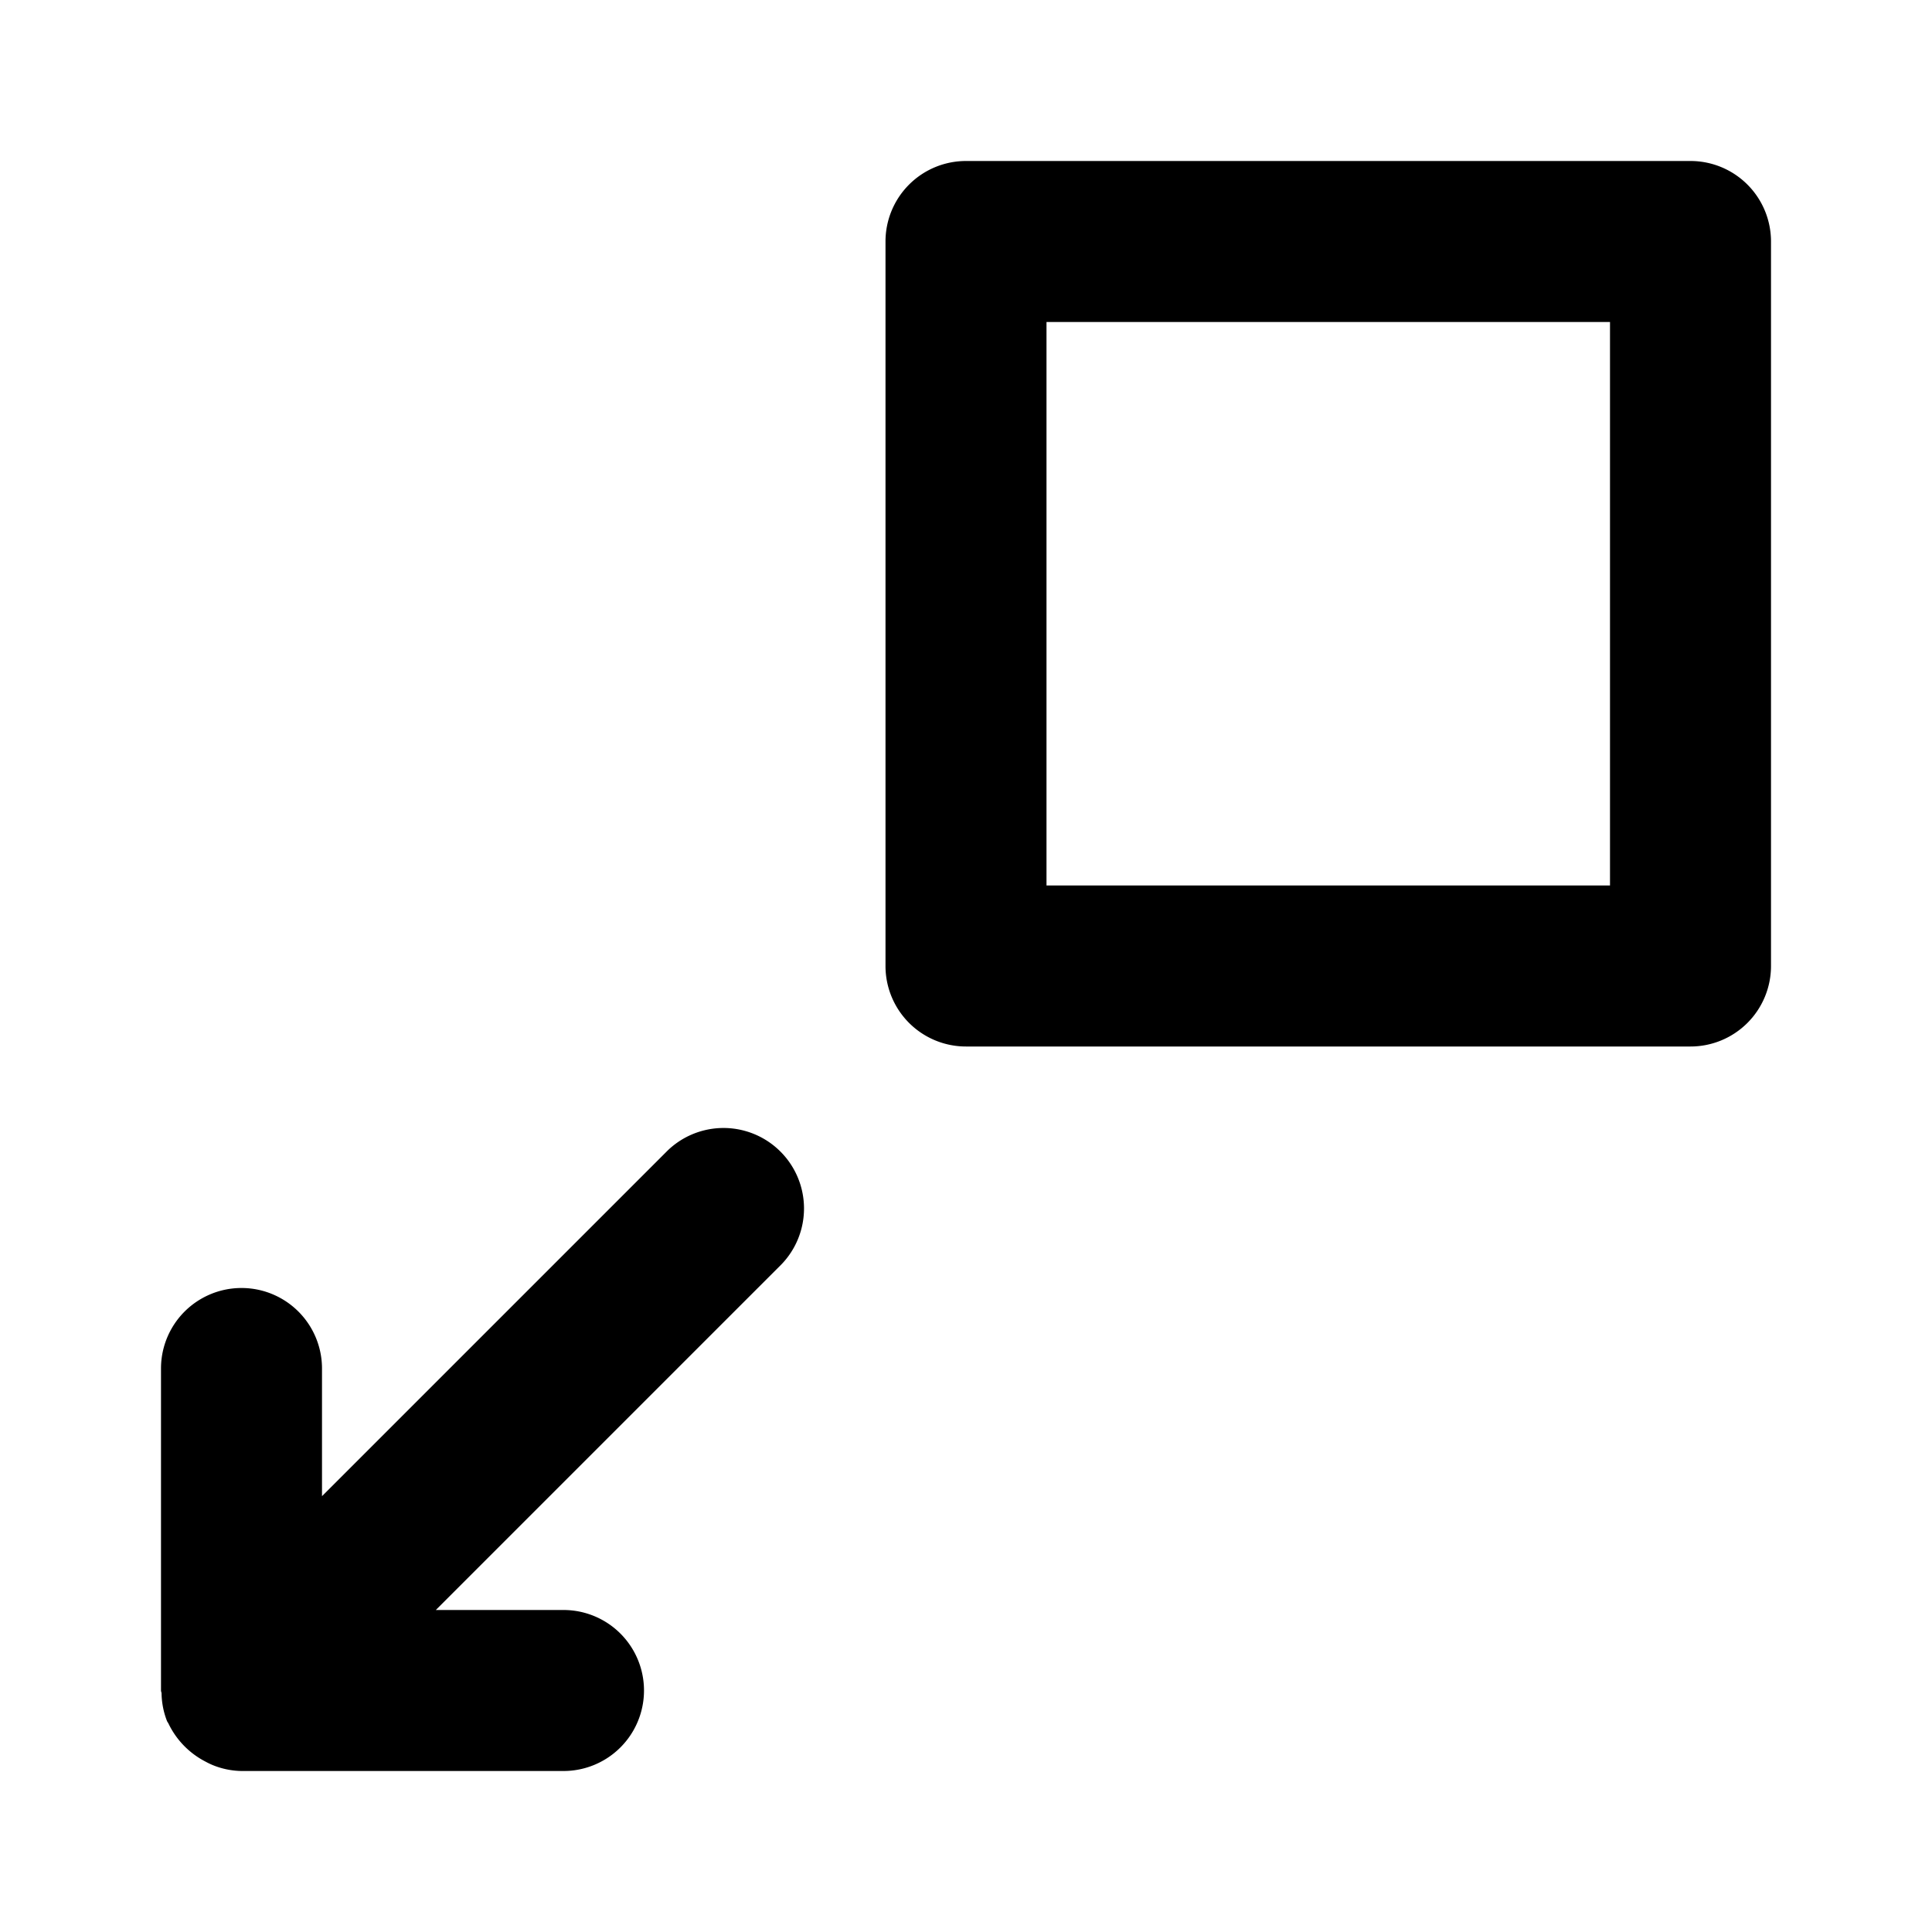 <svg  fill="#000000" xmlns="http://www.w3.org/2000/svg" viewBox="0 0 24 24" x="0px" y="0px"><title>Artboard 3</title><g data-name="Layer 101"><path d="M21,2H12a1,1,0,0,0-1,1v9a1,1,0,0,0,1,1h9a1,1,0,0,0,1-1V3A1,1,0,0,0,21,2Zm-1,9H13V4h7Z"></path><path d="M2.076,21.383l.002.003c.004.008.01.015.014.023a1.036,1.036,0,0,0,.464.476.924.924,0,0,0,.095.045A.986.986,0,0,0,3,22H7a1,1,0,0,0,0-2H5.414L9.707,15.707a1,1,0,0,0-1.414-1.414L4,18.586V17a1,1,0,0,0-2,0v4c0,.013.007.024.007.037A.988.988,0,0,0,2.076,21.383Z"></path></g></svg>